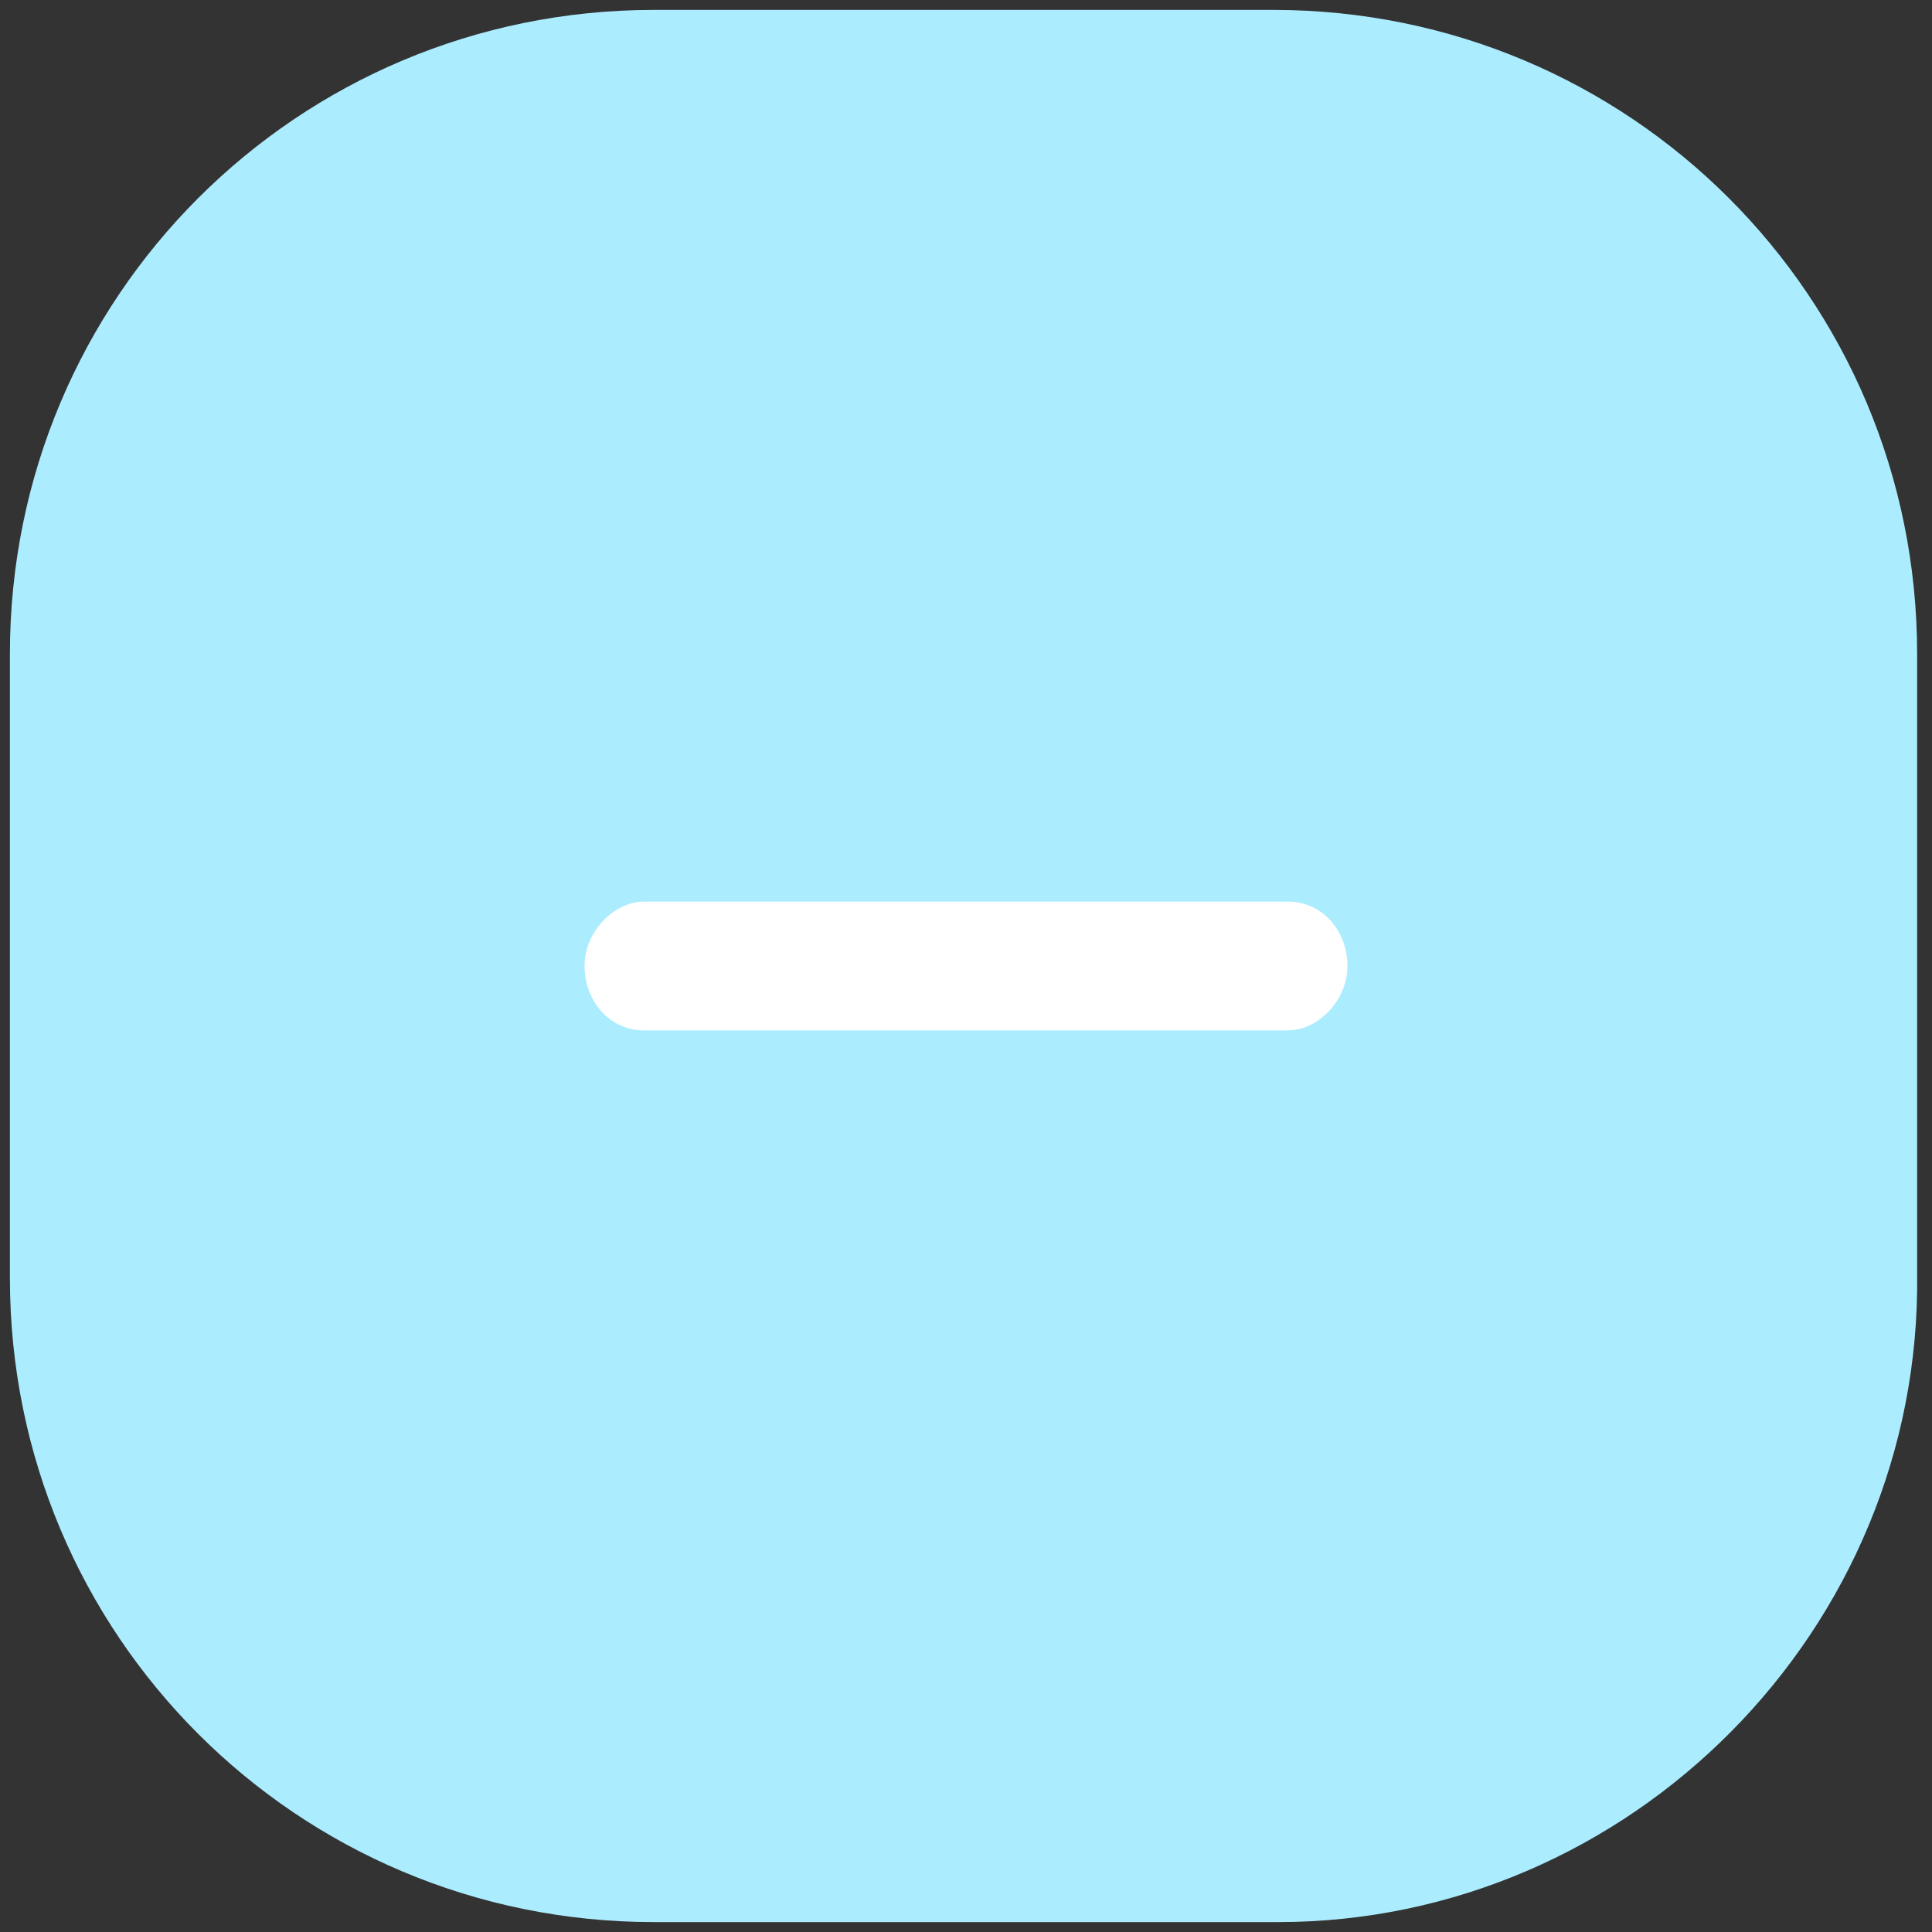 <?xml version="1.0" encoding="utf-8"?>
<!-- Generator: Adobe Illustrator 27.5.0, SVG Export Plug-In . SVG Version: 6.00 Build 0)  -->
<svg version="1.1" id="Capa_1" xmlns="http://www.w3.org/2000/svg" xmlns:xlink="http://www.w3.org/1999/xlink" x="0px" y="0px"
	 viewBox="0 0 39 39" style="enable-background:new 0 0 39 39;" xml:space="preserve">
<rect x="0" y="0" width="39" height="39" fill="#333333" stroke="none"/>
<style type="text/css">
	.st0{fill:#ABEDFF;}
	.st1{fill:#FFFFFF;}
	.st2{fill:#3333FF;}
</style>
<g>
	<path class="st0" d="M25.8,38.8H13.2c-7.2,0-13-5.8-13-13V13.2c0-7.2,5.8-13,13-13h12.5c7.2,0,13,5.8,13,13v12.5
		C38.8,32.9,32.9,38.8,25.8,38.8z"/>
	<g>
		<path class="st1" d="M26,18.2c0.7,0,1.2,0.6,1.2,1.3c0,0.7-0.6,1.3-1.2,1.3h-5.3h-2.5H13c-0.7,0-1.2-0.6-1.2-1.3
			c0-0.7,0.6-1.3,1.2-1.3h5.3h2.5H26z"/>
	</g>
</g>
<g>
	<path class="st2" d="M1039.6,374.2h-14.5c-7.2,0-13-5.8-13-13v-14.5c0-7.2,5.8-13,13-13h14.5c7.2,0,13,5.8,13,13v14.5
		C1052.6,368.4,1046.8,374.2,1039.6,374.2z"/>
	<g>
		<path class="st1" d="M1039.2,352.6c0.7,0,1.3,0.6,1.3,1.4c0,0.7-0.6,1.3-1.3,1.3h-5.6h-2.6h-5.6c-0.7,0-1.3-0.6-1.3-1.3
			c0-0.8,0.6-1.4,1.3-1.4h5.6h2.6H1039.2z"/>
	</g>
</g>
</svg>
